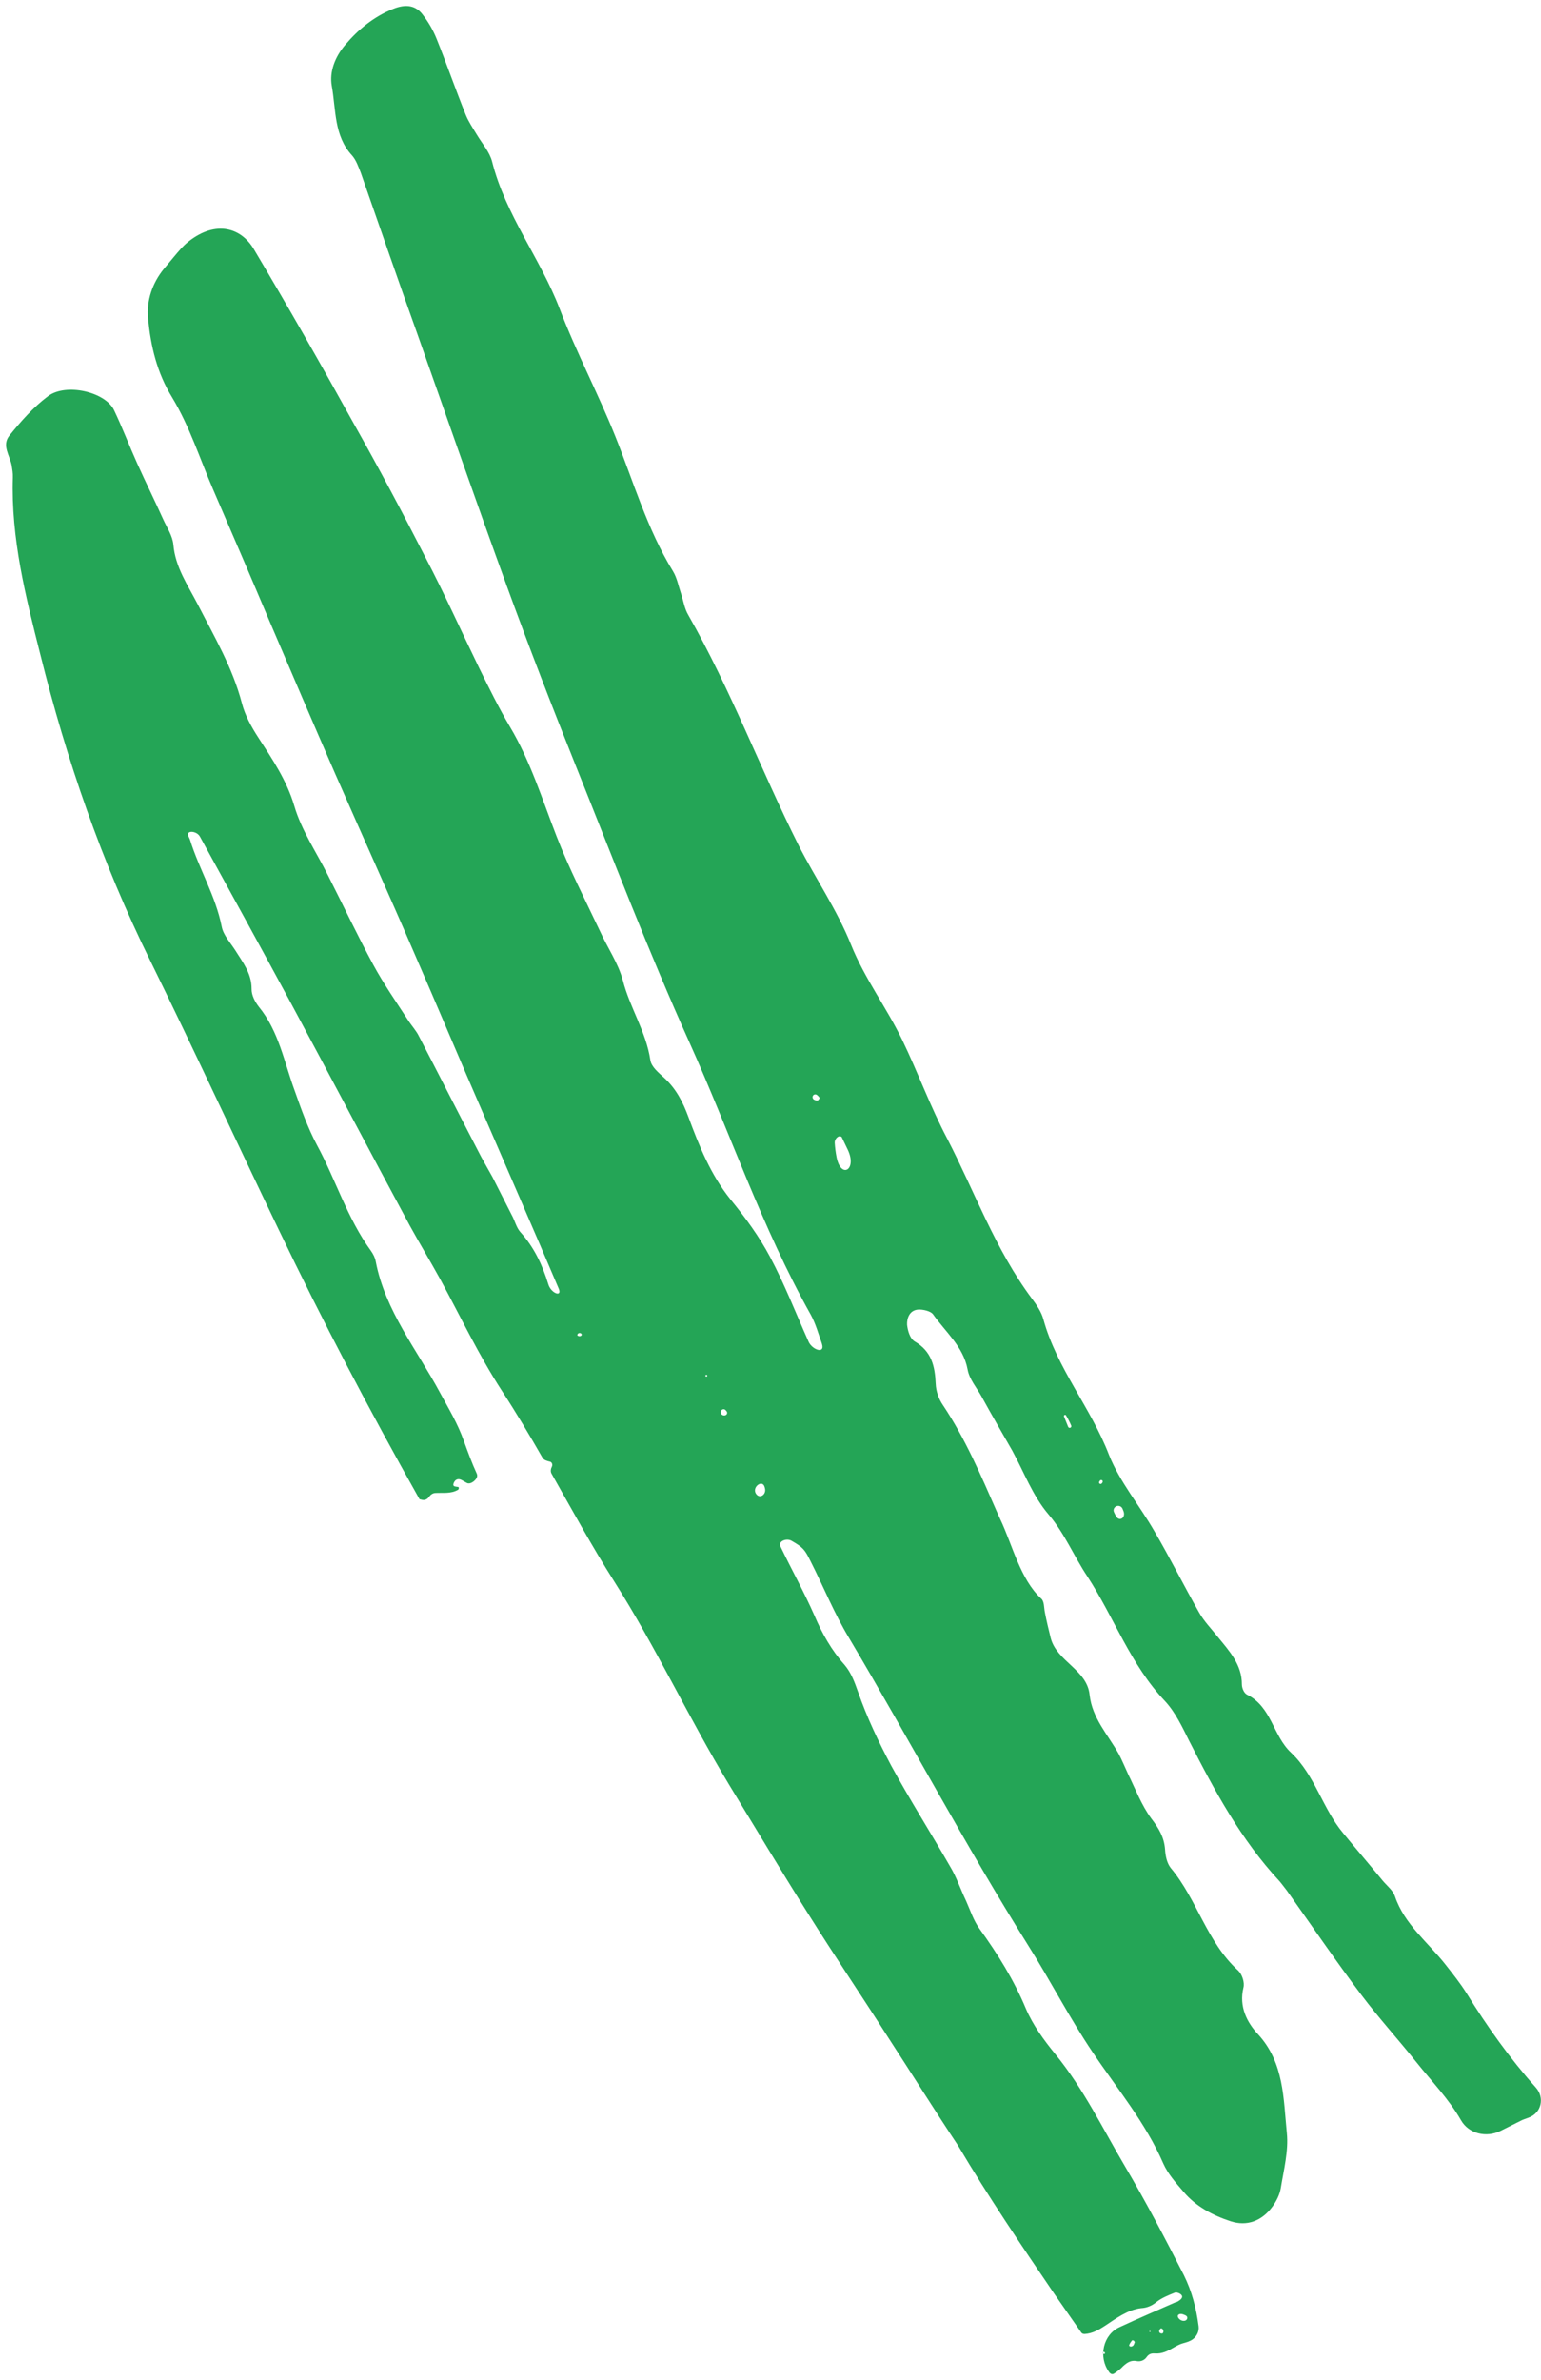 <svg width="184" height="284" viewBox="0 0 184 284" fill="none" xmlns="http://www.w3.org/2000/svg">
<path d="M135.732 281.764C136.136 281.839 136.568 281.713 136.855 281.361C137.125 280.969 137.385 280.817 137.882 280.854C138.767 280.925 139.471 280.548 140.206 280.111C140.557 279.912 140.896 279.735 141.247 279.639C141.665 279.525 142.103 279.407 142.446 279.142C142.924 278.774 143.194 278.197 143.116 277.599C142.841 275.488 142.325 273.46 141.355 271.507C139.108 267.107 136.83 262.766 134.323 258.517C131.655 254.002 129.385 249.279 126.012 245.141C124.643 243.465 123.335 241.671 122.503 239.732C121.066 236.285 119.125 233.181 116.954 230.171C116.236 229.181 115.853 227.961 115.349 226.838C114.684 225.448 114.203 223.984 113.417 222.69C111.116 218.69 108.63 214.764 106.422 210.727C104.905 207.88 103.509 204.936 102.453 201.904C102.041 200.744 101.645 199.625 100.835 198.672C99.279 196.929 98.152 194.92 97.239 192.777C96.001 189.96 94.503 187.294 93.173 184.514C92.927 183.901 93.933 183.54 94.505 183.87C95.901 184.674 96.092 184.912 96.791 186.329C98.328 189.358 99.588 192.497 101.355 195.433C108.602 207.627 115.238 220.16 122.808 232.224C125.454 236.417 127.702 240.818 130.469 244.914C133.398 249.278 136.784 253.316 138.902 258.194C139.456 259.44 140.424 260.519 141.33 261.576C142.76 263.274 144.751 264.369 146.967 265.089C148.87 265.698 150.655 265.077 151.935 263.332C152.416 262.666 152.803 261.895 152.926 261.135C153.282 258.957 153.869 256.686 153.653 254.547C153.241 250.452 153.335 246.153 150.211 242.768C148.894 241.355 147.925 239.472 148.465 237.219C148.638 236.582 148.308 235.626 147.864 235.188C144.072 231.739 142.958 226.695 139.778 222.905C139.332 222.327 139.159 221.497 139.111 220.711C139.003 219.24 138.36 218.172 137.468 217.015C136.287 215.406 135.58 213.512 134.706 211.732C134.316 210.895 133.972 210.038 133.553 209.26C132.265 206.984 130.41 205.029 130.104 202.265C129.807 199.259 126.207 198.289 125.466 195.51C125.212 194.476 124.957 193.441 124.765 192.43C124.645 191.863 124.706 191.081 124.312 190.765C121.817 188.455 120.888 184.359 119.426 181.289C119.293 181.009 119.165 180.722 119.04 180.43C117.135 176.082 115.259 171.674 112.586 167.681C112.075 166.94 111.761 166.024 111.726 165.139C111.635 163.045 111.241 161.262 109.217 160.086C108.652 159.745 108.384 158.811 108.307 158.084C108.275 157.339 108.58 156.365 109.616 156.281C110.189 156.24 111.077 156.452 111.379 156.804C112.881 158.947 115.025 160.69 115.533 163.422C115.744 164.615 116.617 165.591 117.213 166.677C118.406 168.849 119.629 170.962 120.868 173.116C122.27 175.678 123.307 178.528 125.214 180.746C127.153 183.045 128.233 185.736 129.833 188.123C133.037 193.039 134.97 198.655 139.138 203.042C140.375 204.392 141.188 206.149 141.997 207.765C145.021 213.7 148.167 219.539 152.781 224.504C153.083 224.856 153.339 225.227 153.657 225.62C156.612 229.784 159.475 233.984 162.569 238.092C164.626 240.818 166.926 243.35 169.075 246.038C170.906 248.334 173.014 250.518 174.446 253.02C175.374 254.654 177.485 255.129 179.169 254.296C179.969 253.9 180.763 253.506 181.544 253.107C181.851 252.936 182.19 252.848 182.512 252.718C184.052 252.168 184.468 250.34 183.38 249.119C180.258 245.616 177.559 241.825 175.099 237.846C174.361 236.674 173.502 235.599 172.626 234.483C170.539 231.817 167.688 229.647 166.564 226.311C166.332 225.599 165.639 225.073 165.13 224.472C163.555 222.548 161.95 220.682 160.375 218.758C157.911 215.818 157.021 211.867 154.175 209.174C151.962 207.127 151.874 203.707 148.867 202.215C148.522 202.022 148.293 201.451 148.284 201.029C148.295 198.657 146.789 197.037 145.42 195.361C144.656 194.389 143.753 193.473 143.173 192.428C141.354 189.228 139.703 185.914 137.838 182.733C136.068 179.656 133.715 176.861 132.423 173.639C130.273 168.016 126.191 163.311 124.578 157.425C124.343 156.572 123.798 155.749 123.224 154.986C118.838 149.124 116.399 142.244 113.086 135.857C111.068 132.027 109.603 127.976 107.722 124.091C105.859 120.247 103.228 116.758 101.608 112.721C99.955 108.603 97.381 104.855 95.359 100.884C90.812 91.821 87.246 82.268 82.192 73.408C81.711 72.607 81.597 71.659 81.3 70.784C81.002 69.909 80.843 68.979 80.361 68.178C77.263 63.125 75.64 57.48 73.464 52.057C71.402 46.919 68.787 42.004 66.817 36.829C64.521 30.839 60.35 25.648 58.758 19.28C58.455 18.124 57.582 17.149 56.939 16.081C56.457 15.28 55.929 14.498 55.602 13.682C54.391 10.665 53.335 7.633 52.124 4.616C51.731 3.637 51.184 2.673 50.515 1.806C49.669 0.63 48.472 0.448 46.951 1.058C44.6 2.002 42.758 3.546 41.231 5.342C39.992 6.786 39.317 8.572 39.616 10.251C40.126 13.123 39.867 16.21 42.039 18.557C42.532 19.117 42.797 19.91 43.075 20.603C45.318 26.994 47.515 33.402 49.821 39.815C53.366 49.849 56.849 59.861 60.486 69.858C63.119 77.086 65.907 84.299 68.77 91.435C73.188 102.444 77.438 113.568 82.317 124.392C87.196 135.216 90.969 146.484 96.799 156.879C97.396 157.965 97.716 159.163 98.128 160.323C98.153 160.403 98.174 160.484 98.189 160.564C98.381 161.577 96.91 161.023 96.526 160.066C95.014 156.696 93.685 153.253 91.958 150.017C90.651 147.559 88.991 145.29 87.21 143.117C84.854 140.18 83.479 136.755 82.197 133.293C81.54 131.521 80.747 129.946 79.309 128.629C78.629 128.002 77.762 127.309 77.652 126.501C77.146 123.106 75.194 120.244 74.366 116.978C73.811 114.929 72.548 113.116 71.654 111.155C69.869 107.374 67.962 103.689 66.454 99.797C64.733 95.375 63.35 90.864 60.892 86.737C59.558 84.48 58.392 82.107 57.242 79.776C55.103 75.379 53.086 70.886 50.792 66.504C48.06 61.163 45.236 55.858 42.273 50.608C38.389 43.598 34.413 36.625 30.316 29.748C28.805 27.182 25.81 26.253 22.548 28.793C21.892 29.293 21.319 29.997 20.774 30.641C20.376 31.113 19.984 31.582 19.59 32.059C18.207 33.73 17.47 35.864 17.68 38.023C17.998 41.274 18.716 44.438 20.559 47.439C22.631 50.869 23.86 54.731 25.441 58.404C27.69 63.609 29.955 68.854 32.158 74.077C34.767 80.178 37.377 86.28 40.015 92.322C43.175 99.528 46.41 106.657 49.523 113.882C52.228 120.087 54.856 126.37 57.56 132.575C60.608 139.637 63.719 146.721 66.72 153.801C67.134 154.831 65.802 154.343 65.477 153.281C64.781 151.001 63.785 148.852 62.129 147.027C61.637 146.467 61.464 145.637 61.094 144.981C60.334 143.487 59.557 141.952 58.797 140.458C58.201 139.372 57.558 138.304 57.008 137.2C54.665 132.696 52.369 128.173 50.026 123.669C49.702 122.994 49.147 122.412 48.714 121.733C47.304 119.554 45.802 117.411 44.56 115.116C42.673 111.613 40.953 107.995 39.158 104.454C37.782 101.693 35.992 99.097 35.139 96.173C34.237 93.126 32.542 90.635 30.86 88.043C30.027 86.768 29.253 85.374 28.881 83.913C27.768 79.673 25.582 75.959 23.626 72.151C22.43 69.838 20.928 67.695 20.7 64.994C20.6 63.945 19.945 62.977 19.506 62.017C18.497 59.771 17.396 57.561 16.388 55.315C15.429 53.191 14.624 51.052 13.618 48.946C12.58 46.759 7.862 45.67 5.727 47.284C3.958 48.61 2.491 50.288 1.132 51.969C0.166 53.161 1.183 54.363 1.394 55.556C1.466 56.001 1.553 56.486 1.533 56.968C1.3 64.257 3.059 71.174 4.802 78.049C7.937 90.662 12.148 102.89 17.913 114.589C23.161 125.266 28.116 136.012 33.271 146.725C38.497 157.619 44.12 168.306 50.065 178.865C50.086 178.904 50.132 178.932 50.176 178.94C50.197 178.944 50.223 178.941 50.243 178.947C50.332 178.976 50.422 178.992 50.51 179.003C50.778 179.033 51.036 178.891 51.197 178.674C51.221 178.641 51.245 178.609 51.268 178.578C51.437 178.35 51.687 178.189 51.971 178.172C52.91 178.116 53.815 178.285 54.684 177.793C54.782 177.737 54.825 177.558 54.746 177.477C54.705 177.435 54.674 177.453 54.617 177.442C54.357 177.391 53.985 177.424 54.182 176.964C54.374 176.508 54.759 176.401 55.183 176.657C55.358 176.749 55.535 176.849 55.725 176.96C56.092 177.173 56.592 176.83 56.844 176.488C56.986 176.293 57.022 176.069 56.921 175.85C56.339 174.581 55.873 173.298 55.393 171.981C54.667 169.905 53.576 168.118 52.544 166.213C49.784 161.071 45.998 156.436 44.865 150.547C44.794 150.102 44.568 149.672 44.312 149.301C41.455 145.382 40.086 140.771 37.828 136.612C36.747 134.584 35.972 132.386 35.197 130.188C33.931 126.767 33.31 123.086 30.892 120.127C30.446 119.549 30.026 118.771 30.041 118.007C30.048 116.158 28.982 114.834 28.084 113.396C27.507 112.491 26.666 111.598 26.474 110.586C25.745 106.902 23.771 103.717 22.69 100.222C22.651 100.088 22.571 99.947 22.501 99.804C22.141 99.062 23.484 99.115 23.875 99.841C27.437 106.317 31.016 112.835 34.532 119.33C39.355 128.282 44.087 137.272 48.91 146.225C50.103 148.397 51.372 150.492 52.565 152.664C55 157.132 57.174 161.75 59.962 166.029C61.665 168.642 63.231 171.268 64.765 173.945C64.935 174.241 65.293 174.346 65.626 174.421C65.648 174.426 65.669 174.432 65.691 174.439C65.921 174.508 66.005 174.814 65.896 175.028C65.758 175.301 65.709 175.603 65.86 175.869C68.312 180.193 70.705 184.579 73.368 188.769C78.323 196.581 82.236 204.999 87.022 212.926C90.153 218.06 93.254 223.254 96.477 228.352C99.605 233.346 102.885 238.184 106.059 243.159C108.846 247.438 111.541 251.753 114.374 256.013C118.023 262.171 121.942 267.936 125.861 273.701C126.947 275.259 128.033 276.817 129.119 278.375C129.205 278.497 129.363 278.527 129.512 278.532C130.448 278.472 131.193 278.04 131.915 277.566C133.252 276.686 134.658 275.629 136.248 275.45C136.929 275.414 137.529 275.173 138.092 274.71C138.702 274.229 139.485 273.915 140.269 273.6C140.499 273.508 140.953 273.704 141.081 273.89C141.304 274.179 140.938 274.468 140.678 274.619C140.556 274.716 140.447 274.712 140.309 274.767C138.129 275.737 135.933 276.665 133.724 277.694C131.702 278.581 131.123 281.25 132.41 283.044C132.437 283.082 132.465 283.121 132.492 283.159C132.641 283.321 132.842 283.375 133.026 283.255C133.403 283.01 133.782 282.722 134.102 282.371C134.574 281.945 135.032 281.619 135.732 281.764ZM134.142 180.324C134.462 181.12 133.646 181.661 133.237 180.907C133.154 180.754 133.079 180.6 133.01 180.443C132.893 180.177 133.025 179.874 133.289 179.755C133.578 179.626 133.916 179.762 134.034 180.056L134.142 180.324ZM131.58 176.651C131.694 176.712 131.691 176.865 131.605 176.962C131.583 176.987 131.562 177.011 131.54 177.036C131.454 177.134 131.298 177.104 131.249 176.983C131.223 176.917 131.238 176.84 131.279 176.782C131.298 176.755 131.317 176.727 131.336 176.7C131.383 176.633 131.465 176.598 131.541 176.631C131.554 176.637 131.567 176.644 131.58 176.651ZM127.906 170.125C127.949 170.226 127.9 170.342 127.798 170.383C127.696 170.423 127.58 170.374 127.539 170.272L127.042 169.033C127.014 168.964 127.066 168.877 127.135 168.849C127.196 168.825 127.248 168.854 127.282 168.91C127.513 169.285 127.725 169.697 127.906 170.125ZM97.251 131.256C97.022 131.175 96.946 130.88 97.113 130.703C97.237 130.571 97.442 130.576 97.578 130.696C97.67 130.777 97.76 130.864 97.836 130.967C97.864 131.005 97.876 131.05 97.852 131.09C97.824 131.138 97.775 131.204 97.724 131.261C97.647 131.347 97.529 131.355 97.42 131.317C97.362 131.296 97.306 131.276 97.251 131.256ZM99.668 136.373C99.642 135.944 100.108 135.425 100.465 135.666C100.507 135.695 100.512 135.723 100.534 135.768C100.762 136.242 100.99 136.716 101.218 137.191C102.381 139.613 100.407 140.742 99.89 138.105C99.775 137.517 99.702 136.941 99.668 136.373ZM68.932 159.338C68.922 159.318 68.932 159.294 68.94 159.273C68.954 159.239 68.972 159.206 68.996 159.175C69.114 159.016 69.436 159.066 69.455 159.263C69.456 159.277 69.456 159.287 69.453 159.301C69.408 159.476 69.115 159.508 68.979 159.39C68.957 159.371 68.941 159.354 68.932 159.338ZM84.234 164.17C84.239 164.091 84.325 164.045 84.394 164.083C84.473 164.127 84.465 164.243 84.381 164.277C84.307 164.307 84.228 164.249 84.234 164.17ZM86.166 168.794C86.064 168.705 86.029 168.566 86.065 168.435C86.131 168.2 86.422 168.09 86.606 168.251C86.693 168.326 86.764 168.409 86.805 168.512C86.819 168.546 86.823 168.586 86.821 168.63C86.805 168.915 86.411 169.004 86.195 168.818C86.185 168.81 86.176 168.802 86.166 168.794ZM90.291 178.297C89.712 177.507 91.026 176.501 91.293 177.444C91.309 177.5 91.324 177.558 91.339 177.618C91.521 178.348 90.736 178.904 90.291 178.297ZM141.253 276.187C141.533 276.287 141.813 276.387 141.761 276.66C141.716 276.896 141.49 276.986 141.251 276.96C140.81 276.913 140.39 276.368 140.792 276.183C140.925 276.121 141.077 276.125 141.253 276.187ZM137.241 278.213C137.242 278.185 137.258 278.17 137.286 278.171C137.297 278.171 137.308 278.172 137.321 278.174C137.371 278.179 137.392 278.24 137.35 278.27C137.343 278.274 137.336 278.279 137.329 278.284C137.289 278.311 137.238 278.261 137.241 278.213ZM138.654 277.864C138.909 277.882 139.019 278.361 138.785 278.464C138.771 278.47 138.758 278.473 138.745 278.472C138.677 278.479 138.6 278.461 138.534 278.428C138.384 278.352 138.374 278.144 138.468 278.006C138.498 277.962 138.532 277.922 138.563 277.895C138.59 277.871 138.617 277.861 138.654 277.864ZM131.748 280.882C131.689 280.836 131.672 280.747 131.721 280.691C131.726 280.685 131.731 280.68 131.736 280.675C131.749 280.664 131.766 280.661 131.783 280.663C131.81 280.666 131.834 280.673 131.858 280.68C131.932 280.704 131.954 280.831 131.907 280.892C131.879 280.928 131.839 280.936 131.799 280.915C131.779 280.904 131.763 280.893 131.748 280.882ZM134.835 279.941C134.802 279.9 134.827 279.876 134.842 279.826C134.893 279.662 135.028 279.491 135.141 279.331C135.159 279.306 135.172 279.288 135.203 279.285C135.289 279.277 135.401 279.321 135.443 279.398C135.468 279.445 135.49 279.491 135.488 279.524C135.488 279.538 135.481 279.551 135.477 279.564C135.445 279.656 135.411 279.74 135.372 279.822C135.278 280.016 134.968 280.111 134.835 279.941Z" fill="#24A556"/>
</svg>
